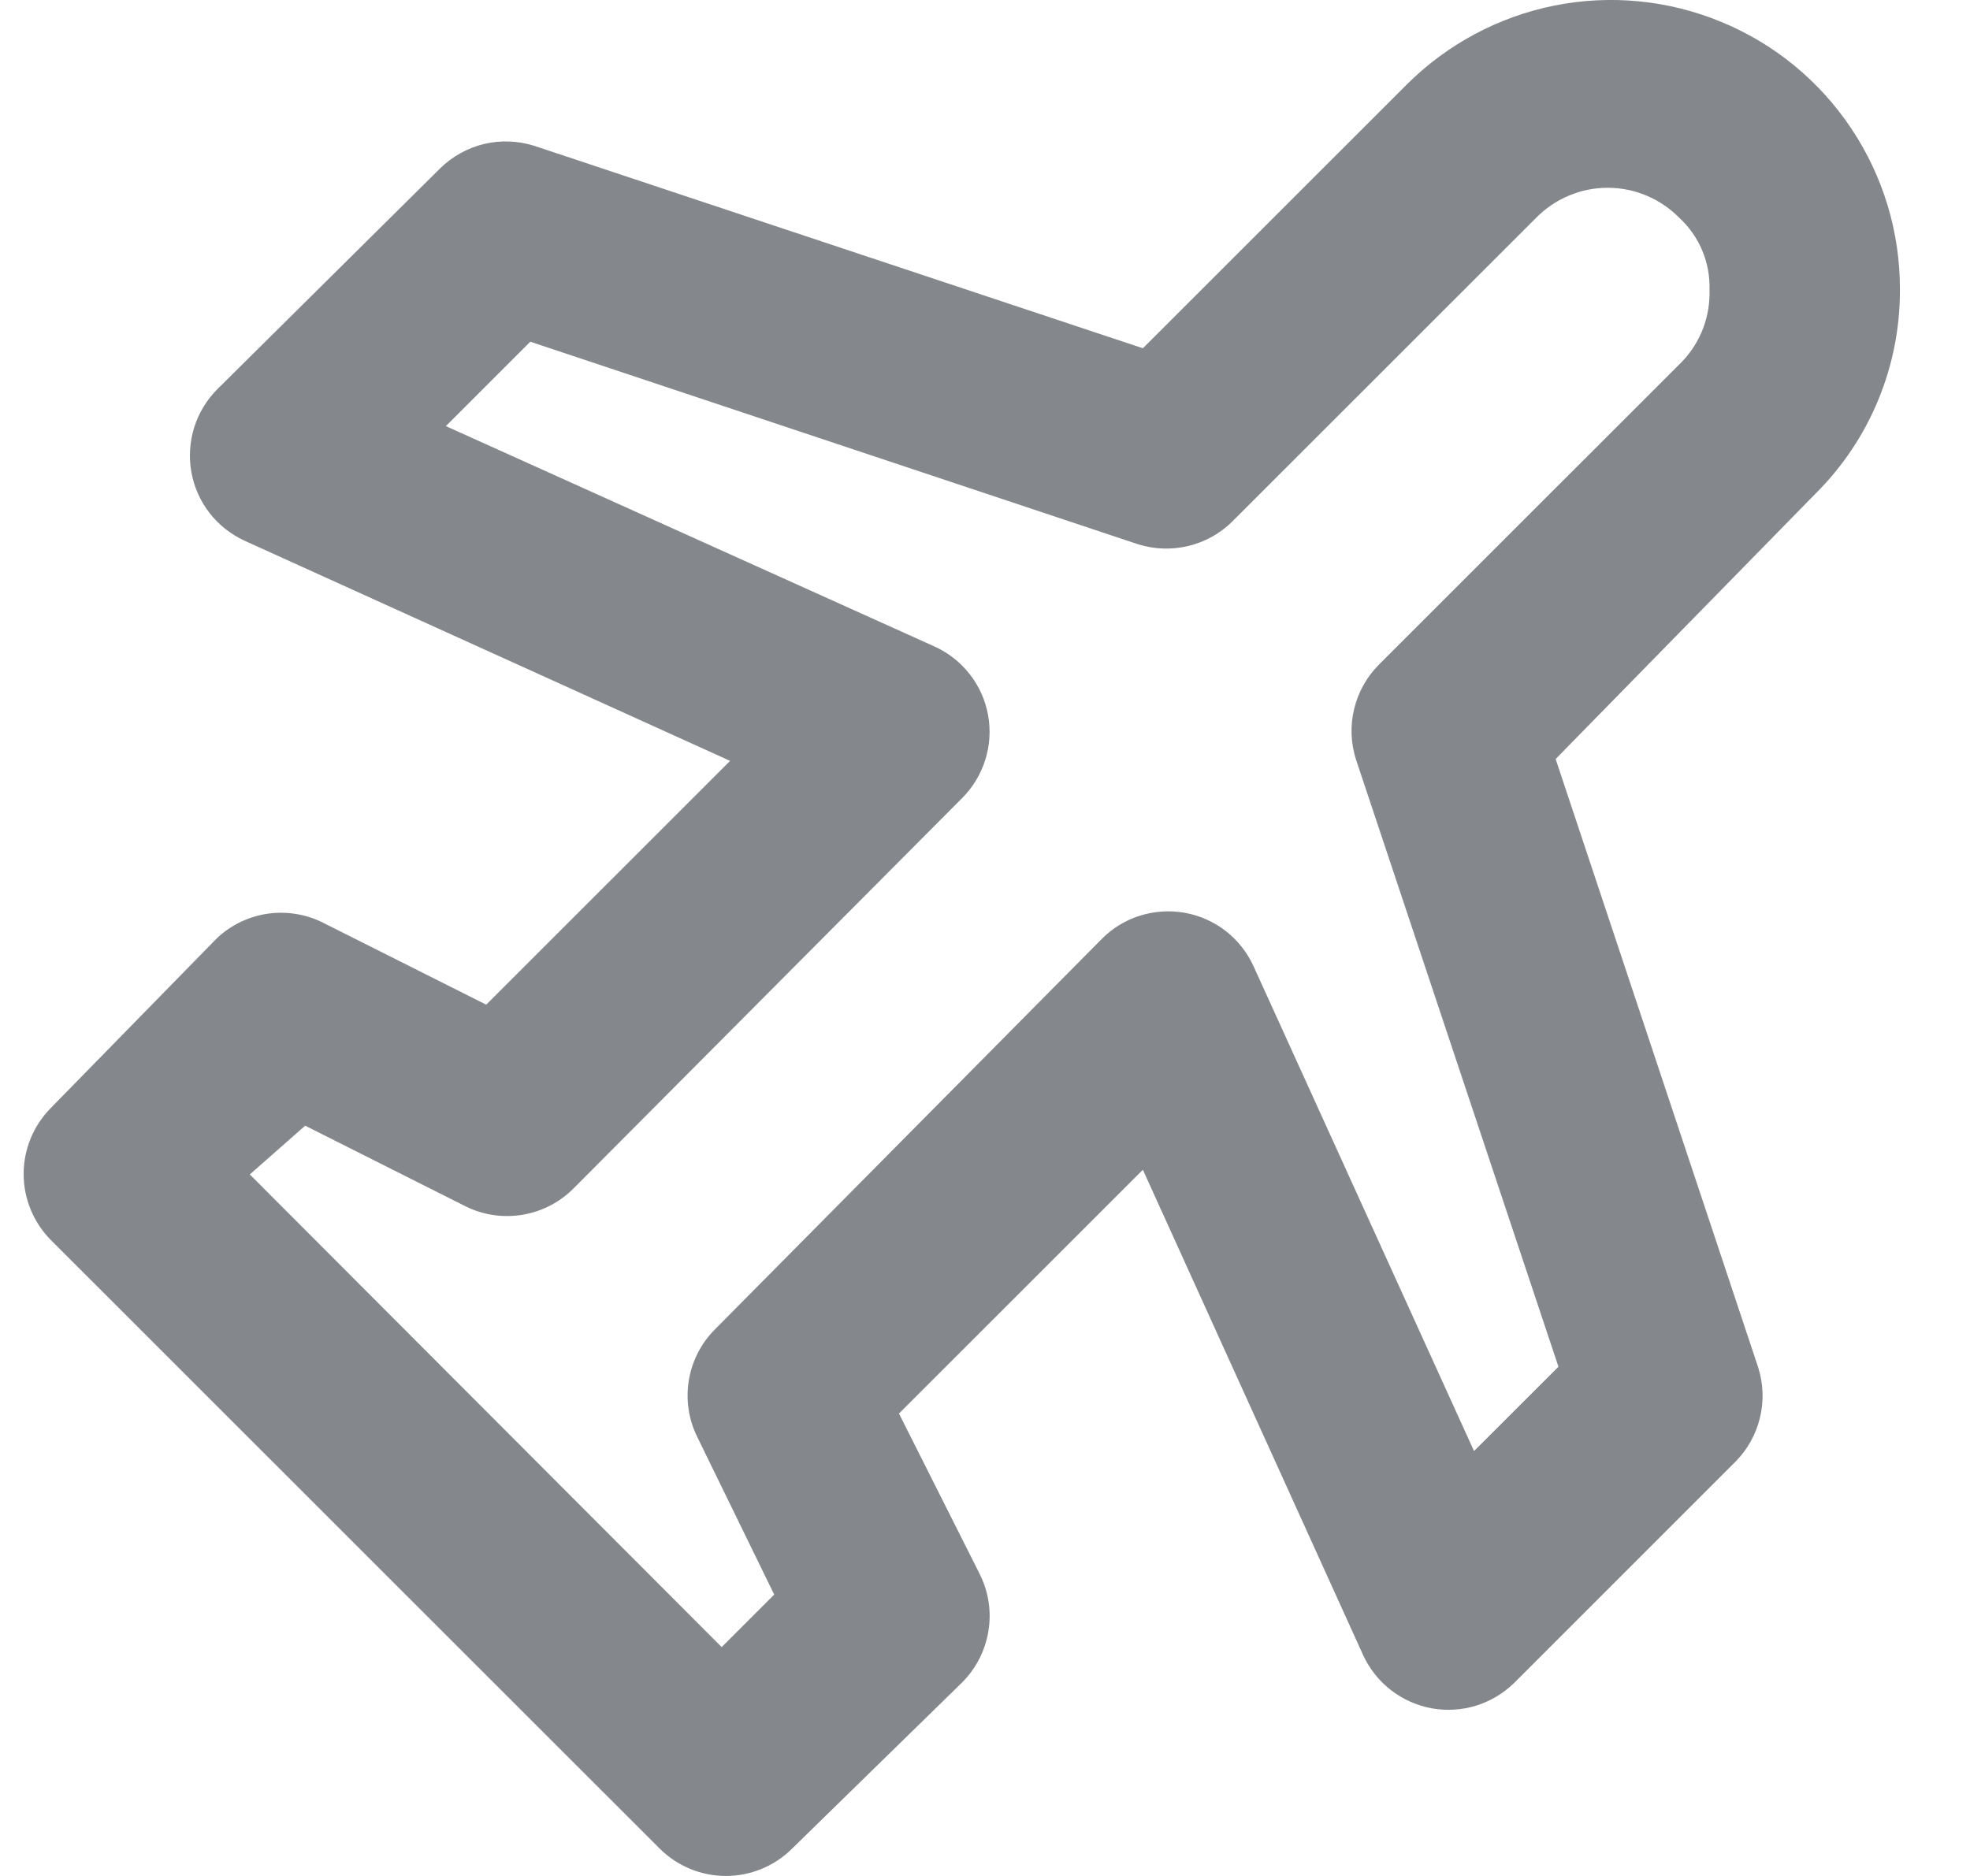 <svg width="21" height="20" viewBox="0 0 21 20" fill="none" xmlns="http://www.w3.org/2000/svg">
<path d="M20.253 3.083C20.254 2.474 20.074 1.878 19.735 1.371C19.397 0.863 18.916 0.468 18.352 0.235C17.789 0.001 17.169 -0.06 16.571 0.059C15.973 0.179 15.424 0.473 14.993 0.904L12.183 3.713L5.693 1.554C5.52 1.5 5.336 1.493 5.16 1.535C4.984 1.578 4.822 1.667 4.693 1.794L2.313 4.153C2.2 4.267 2.117 4.407 2.069 4.56C2.022 4.713 2.012 4.875 2.04 5.033C2.068 5.191 2.134 5.34 2.232 5.467C2.33 5.594 2.458 5.695 2.603 5.763L7.783 8.112L5.183 10.711L3.473 9.852C3.288 9.752 3.077 9.713 2.869 9.739C2.661 9.766 2.466 9.858 2.313 10.002L0.543 11.811C0.357 11.999 0.252 12.252 0.252 12.516C0.252 12.78 0.357 13.034 0.543 13.221L7.033 19.709C7.22 19.895 7.474 20 7.738 20C8.002 20 8.256 19.895 8.443 19.709L10.253 17.94C10.403 17.791 10.502 17.599 10.536 17.391C10.571 17.182 10.538 16.969 10.443 16.78L9.583 15.07L12.183 12.471L14.533 17.65C14.601 17.795 14.702 17.922 14.829 18.02C14.956 18.118 15.105 18.184 15.263 18.213C15.421 18.241 15.583 18.231 15.736 18.184C15.889 18.136 16.029 18.052 16.143 17.94L18.503 15.58C18.63 15.451 18.719 15.29 18.761 15.114C18.804 14.938 18.797 14.753 18.743 14.581L16.583 8.092L19.353 5.263C19.64 4.978 19.868 4.638 20.022 4.264C20.177 3.889 20.255 3.488 20.253 3.083ZM17.933 3.853L14.693 7.092C14.566 7.222 14.477 7.383 14.435 7.559C14.392 7.735 14.399 7.919 14.453 8.092L16.613 14.571L15.713 15.47L13.363 10.302C13.296 10.155 13.195 10.026 13.068 9.927C12.941 9.828 12.792 9.761 12.633 9.732C12.473 9.703 12.308 9.713 12.153 9.762C11.998 9.81 11.857 9.896 11.743 10.012L7.623 14.171C7.475 14.318 7.377 14.509 7.343 14.715C7.309 14.921 7.34 15.133 7.433 15.32L8.253 17L7.693 17.56L2.663 12.521L3.253 12.001L4.963 12.861C5.15 12.954 5.362 12.985 5.569 12.951C5.775 12.917 5.965 12.819 6.113 12.671L10.253 8.512C10.368 8.398 10.453 8.258 10.502 8.104C10.551 7.949 10.562 7.786 10.533 7.626C10.505 7.467 10.438 7.317 10.338 7.189C10.239 7.061 10.11 6.96 9.963 6.893L4.753 4.543L5.653 3.643L12.133 5.803C12.306 5.857 12.49 5.863 12.666 5.821C12.842 5.779 13.004 5.69 13.133 5.563L16.373 2.324C16.473 2.222 16.592 2.141 16.723 2.086C16.854 2.03 16.995 2.002 17.138 2.002C17.28 2.002 17.422 2.03 17.553 2.086C17.684 2.141 17.803 2.222 17.903 2.324C18.007 2.42 18.09 2.538 18.145 2.669C18.2 2.8 18.227 2.941 18.223 3.083C18.228 3.225 18.206 3.365 18.156 3.498C18.106 3.63 18.03 3.751 17.933 3.853Z" fill="#84878B"/>
</svg>

